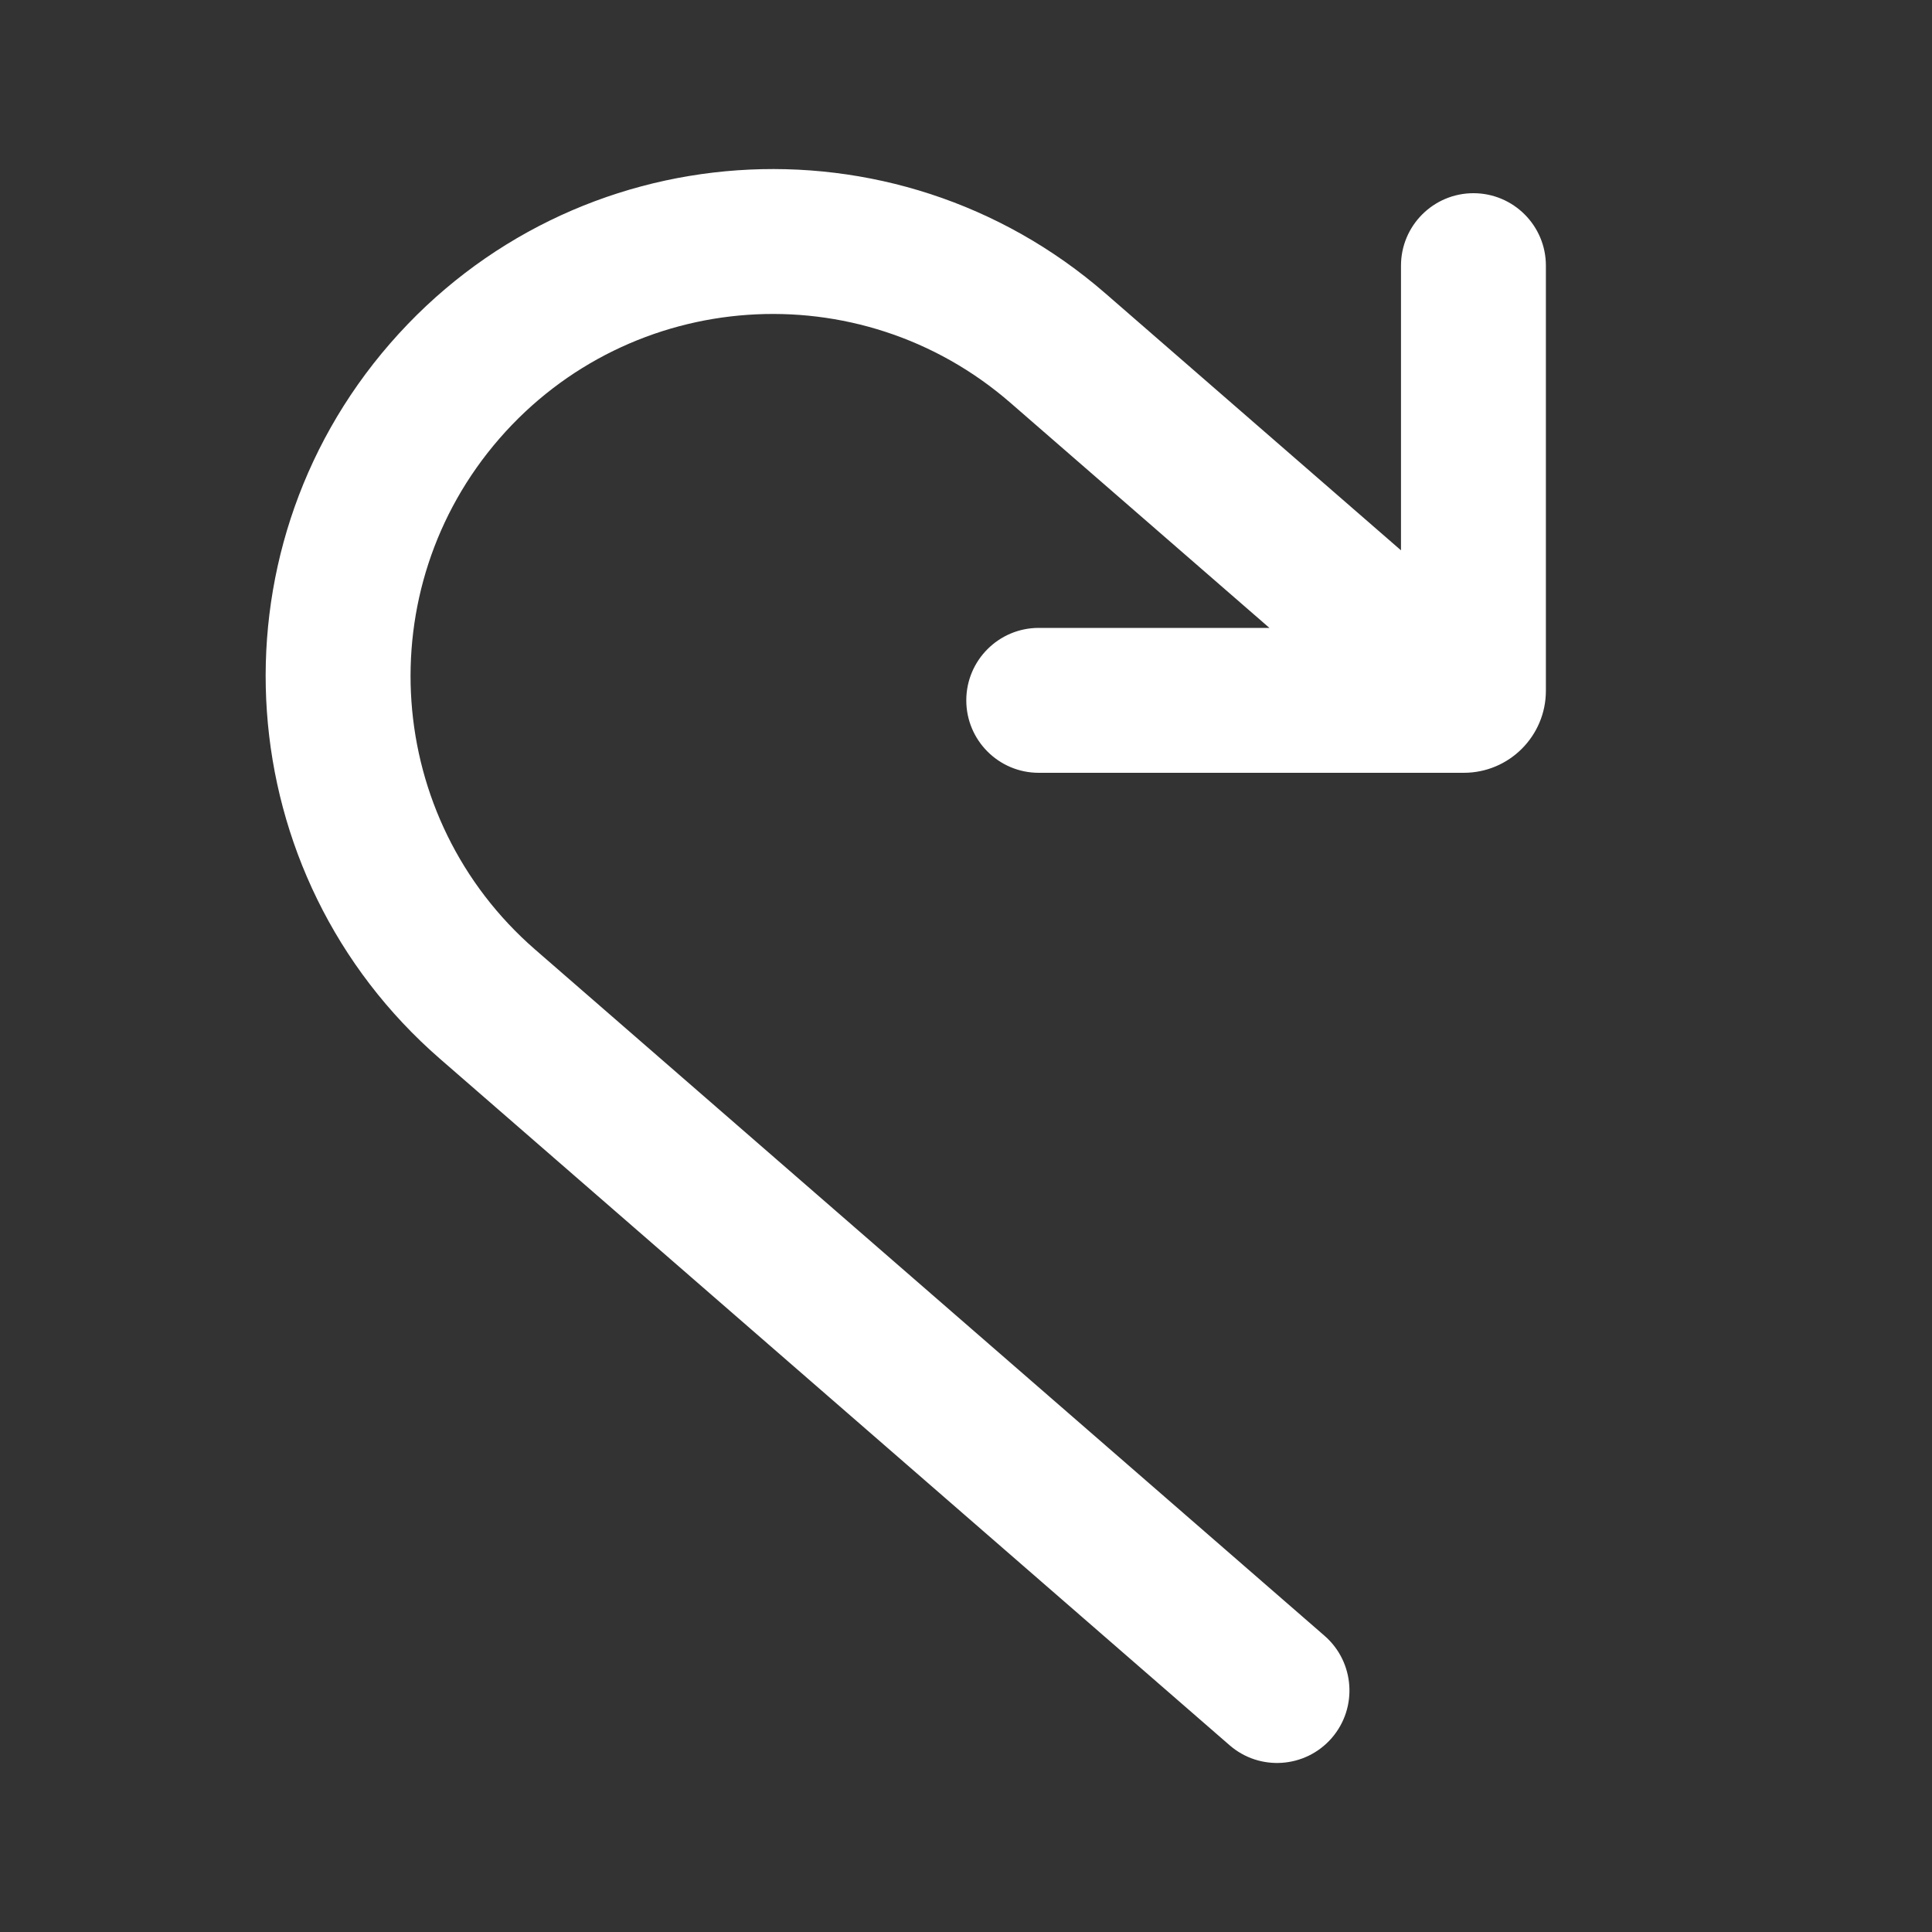 <svg width="20" height="20" viewBox="0 0 20 20" fill="none" xmlns="http://www.w3.org/2000/svg">
<rect x="0" y="0" width="20" height="20" fill="#333333" stroke="none"/>
<path d="M13.141 6.5H10.753C10.339 6.5 10.003 6.836 10.003 7.25C10.003 7.664 10.339 8 10.753 8H15.153C15.623 8 16.003 7.619 16.003 7.15V2.75C16.003 2.336 15.667 2 15.253 2C14.839 2 14.503 2.336 14.503 2.75V5.697L11.444 3.038C9.256 1.136 5.94 1.367 4.038 3.556C2.136 5.744 2.367 9.06 4.556 10.962L12.728 18.066C13.04 18.338 13.514 18.305 13.786 17.992C14.057 17.679 14.024 17.206 13.712 16.934L5.54 9.83C3.977 8.472 3.811 6.103 5.17 4.54C6.529 2.977 8.897 2.811 10.46 4.17L13.141 6.5Z" fill="#ffffff"/>
</svg>
